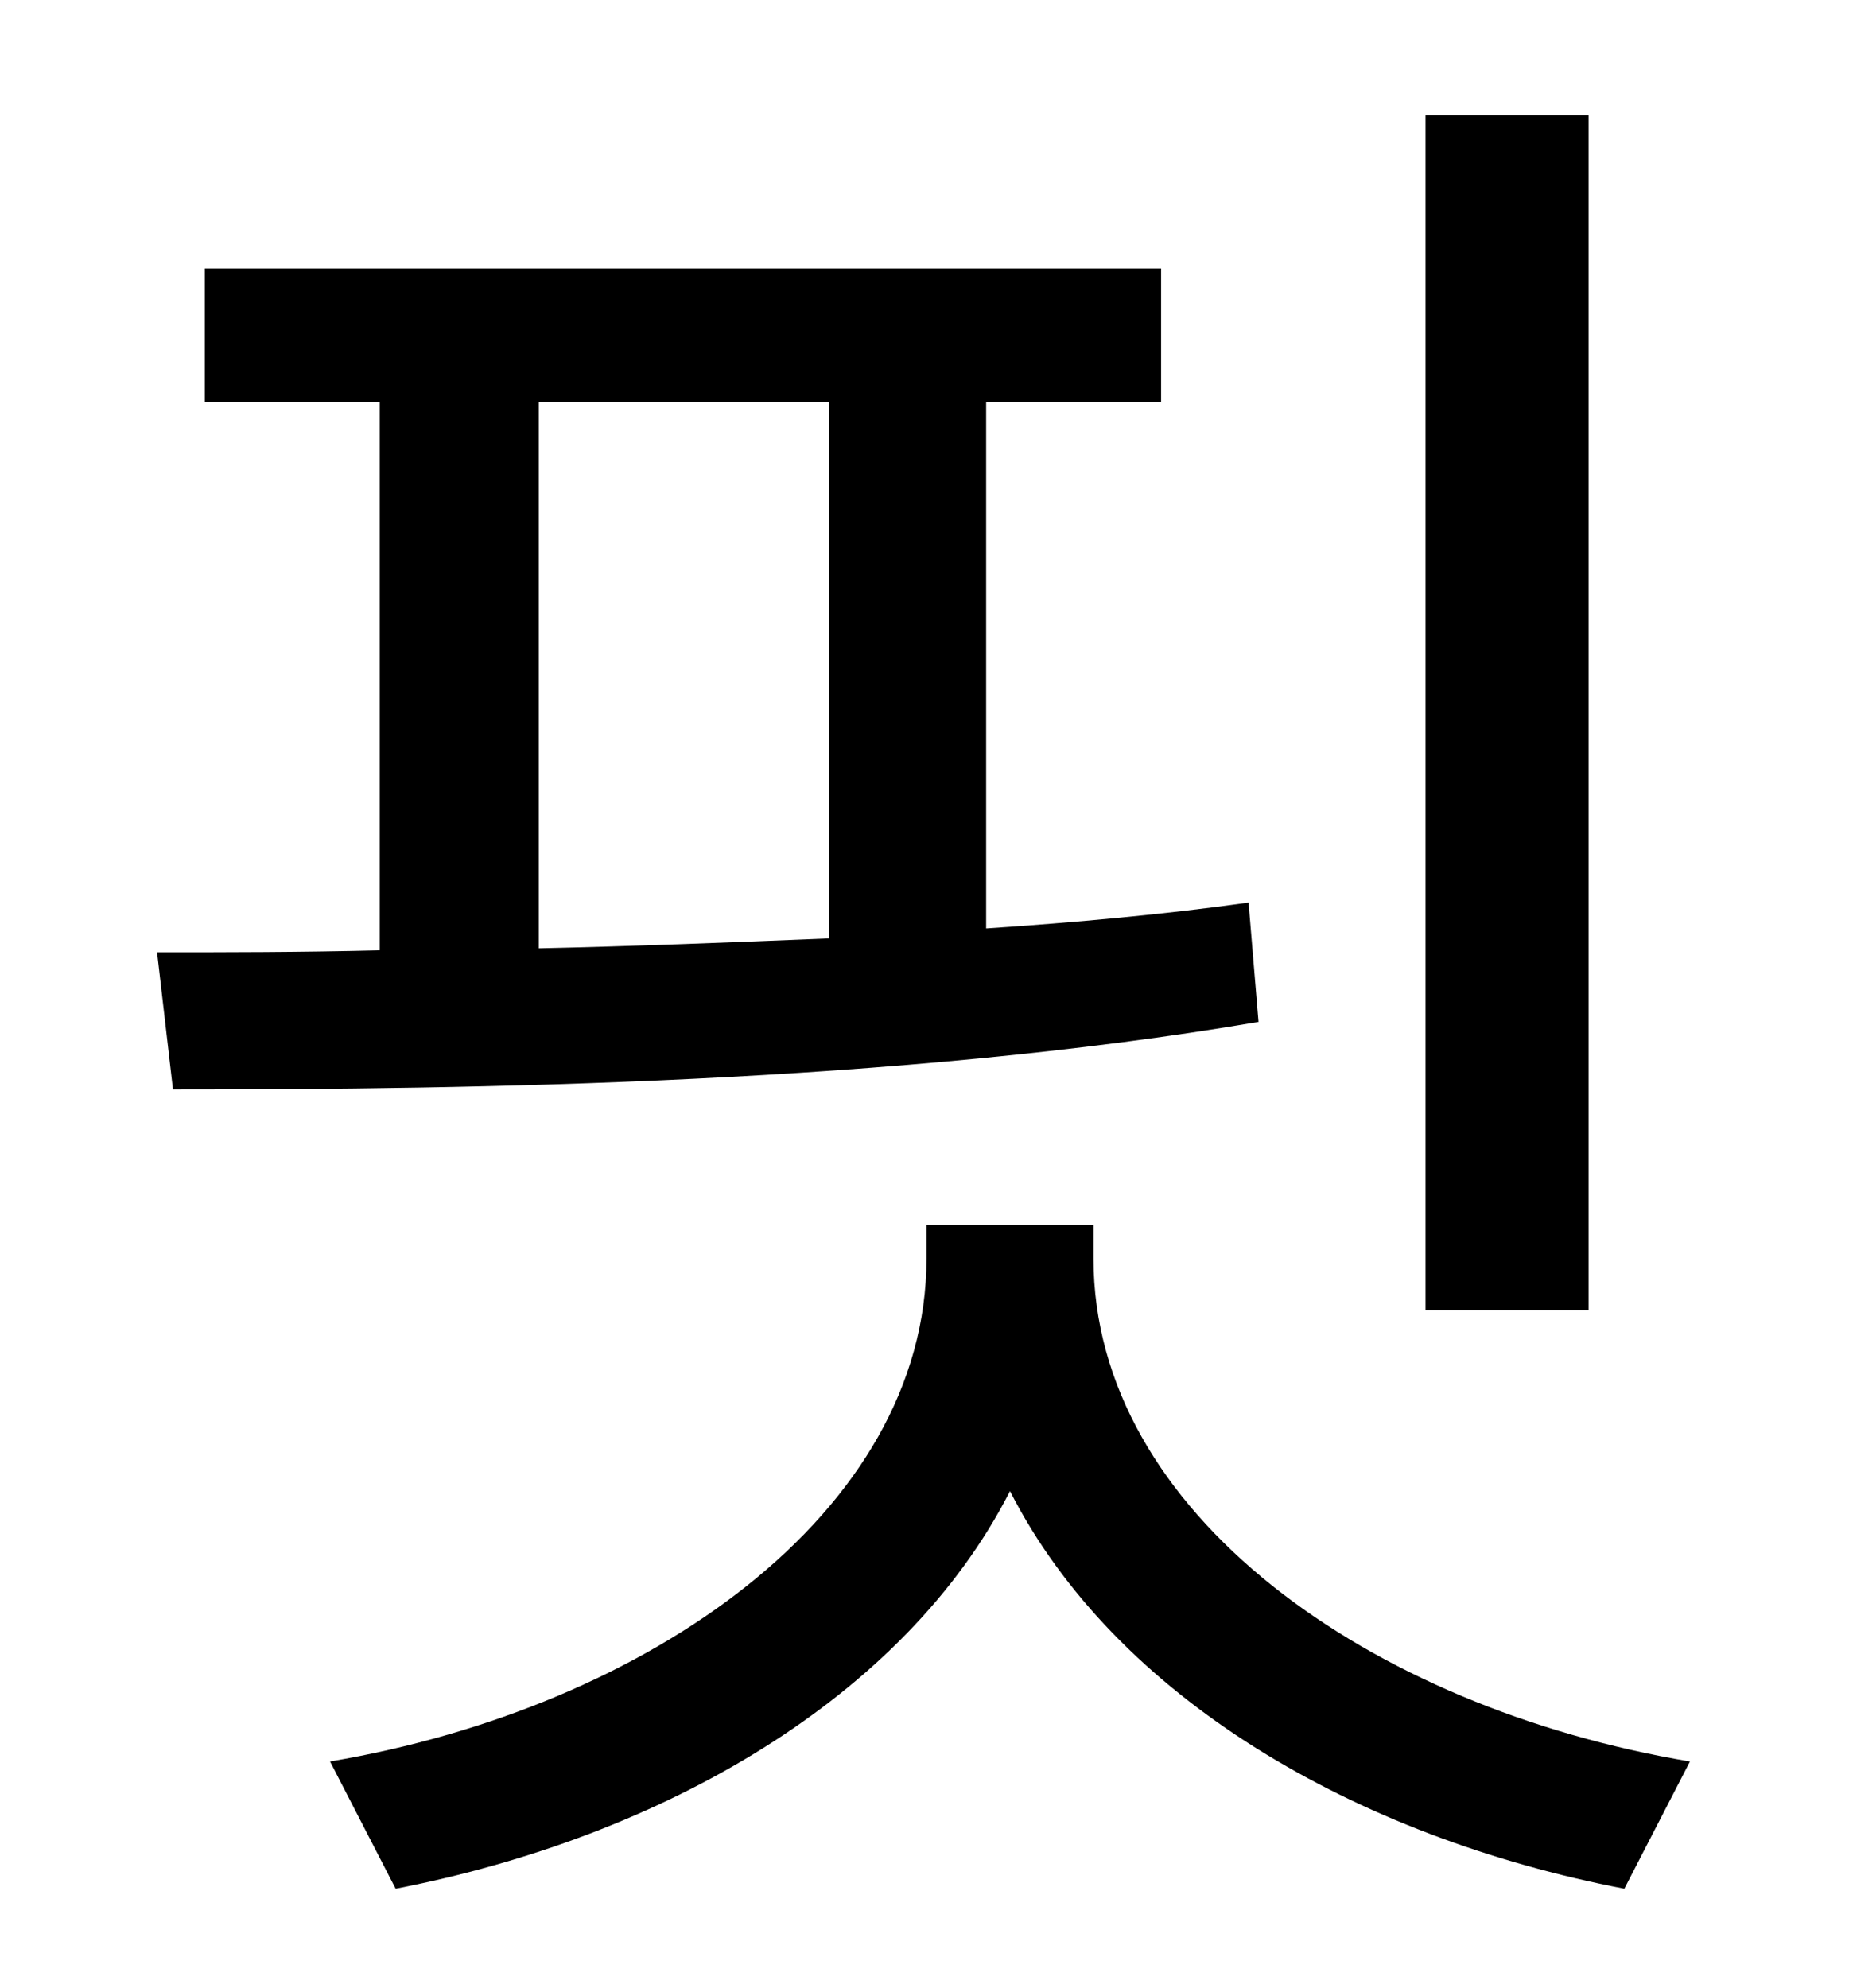 <?xml version="1.0" standalone="no"?>
<!DOCTYPE svg PUBLIC "-//W3C//DTD SVG 1.1//EN" "http://www.w3.org/Graphics/SVG/1.1/DTD/svg11.dtd" >
<svg xmlns="http://www.w3.org/2000/svg" xmlns:xlink="http://www.w3.org/1999/xlink" version="1.1" viewBox="-10 0 930 1000">
   <path fill="currentColor"
d="M789 58v601h-82v-601h82zM261 202v275c47 -1 97 -3 146 -5v-270h-146zM618 454l5 60c-182 31 -394 34 -546 34l-8 -69c34 0 72 0 112 -1v-276h-88v-67h481v67h-88v265c45 -3 89 -7 132 -13zM540 616v17c0 128 139 226 300 253l-33 64c-135 -26 -256 -96 -309 -200
c-53 104 -175 174 -309 200l-33 -64c160 -27 300 -125 300 -253v-17h84z" />
</svg>
